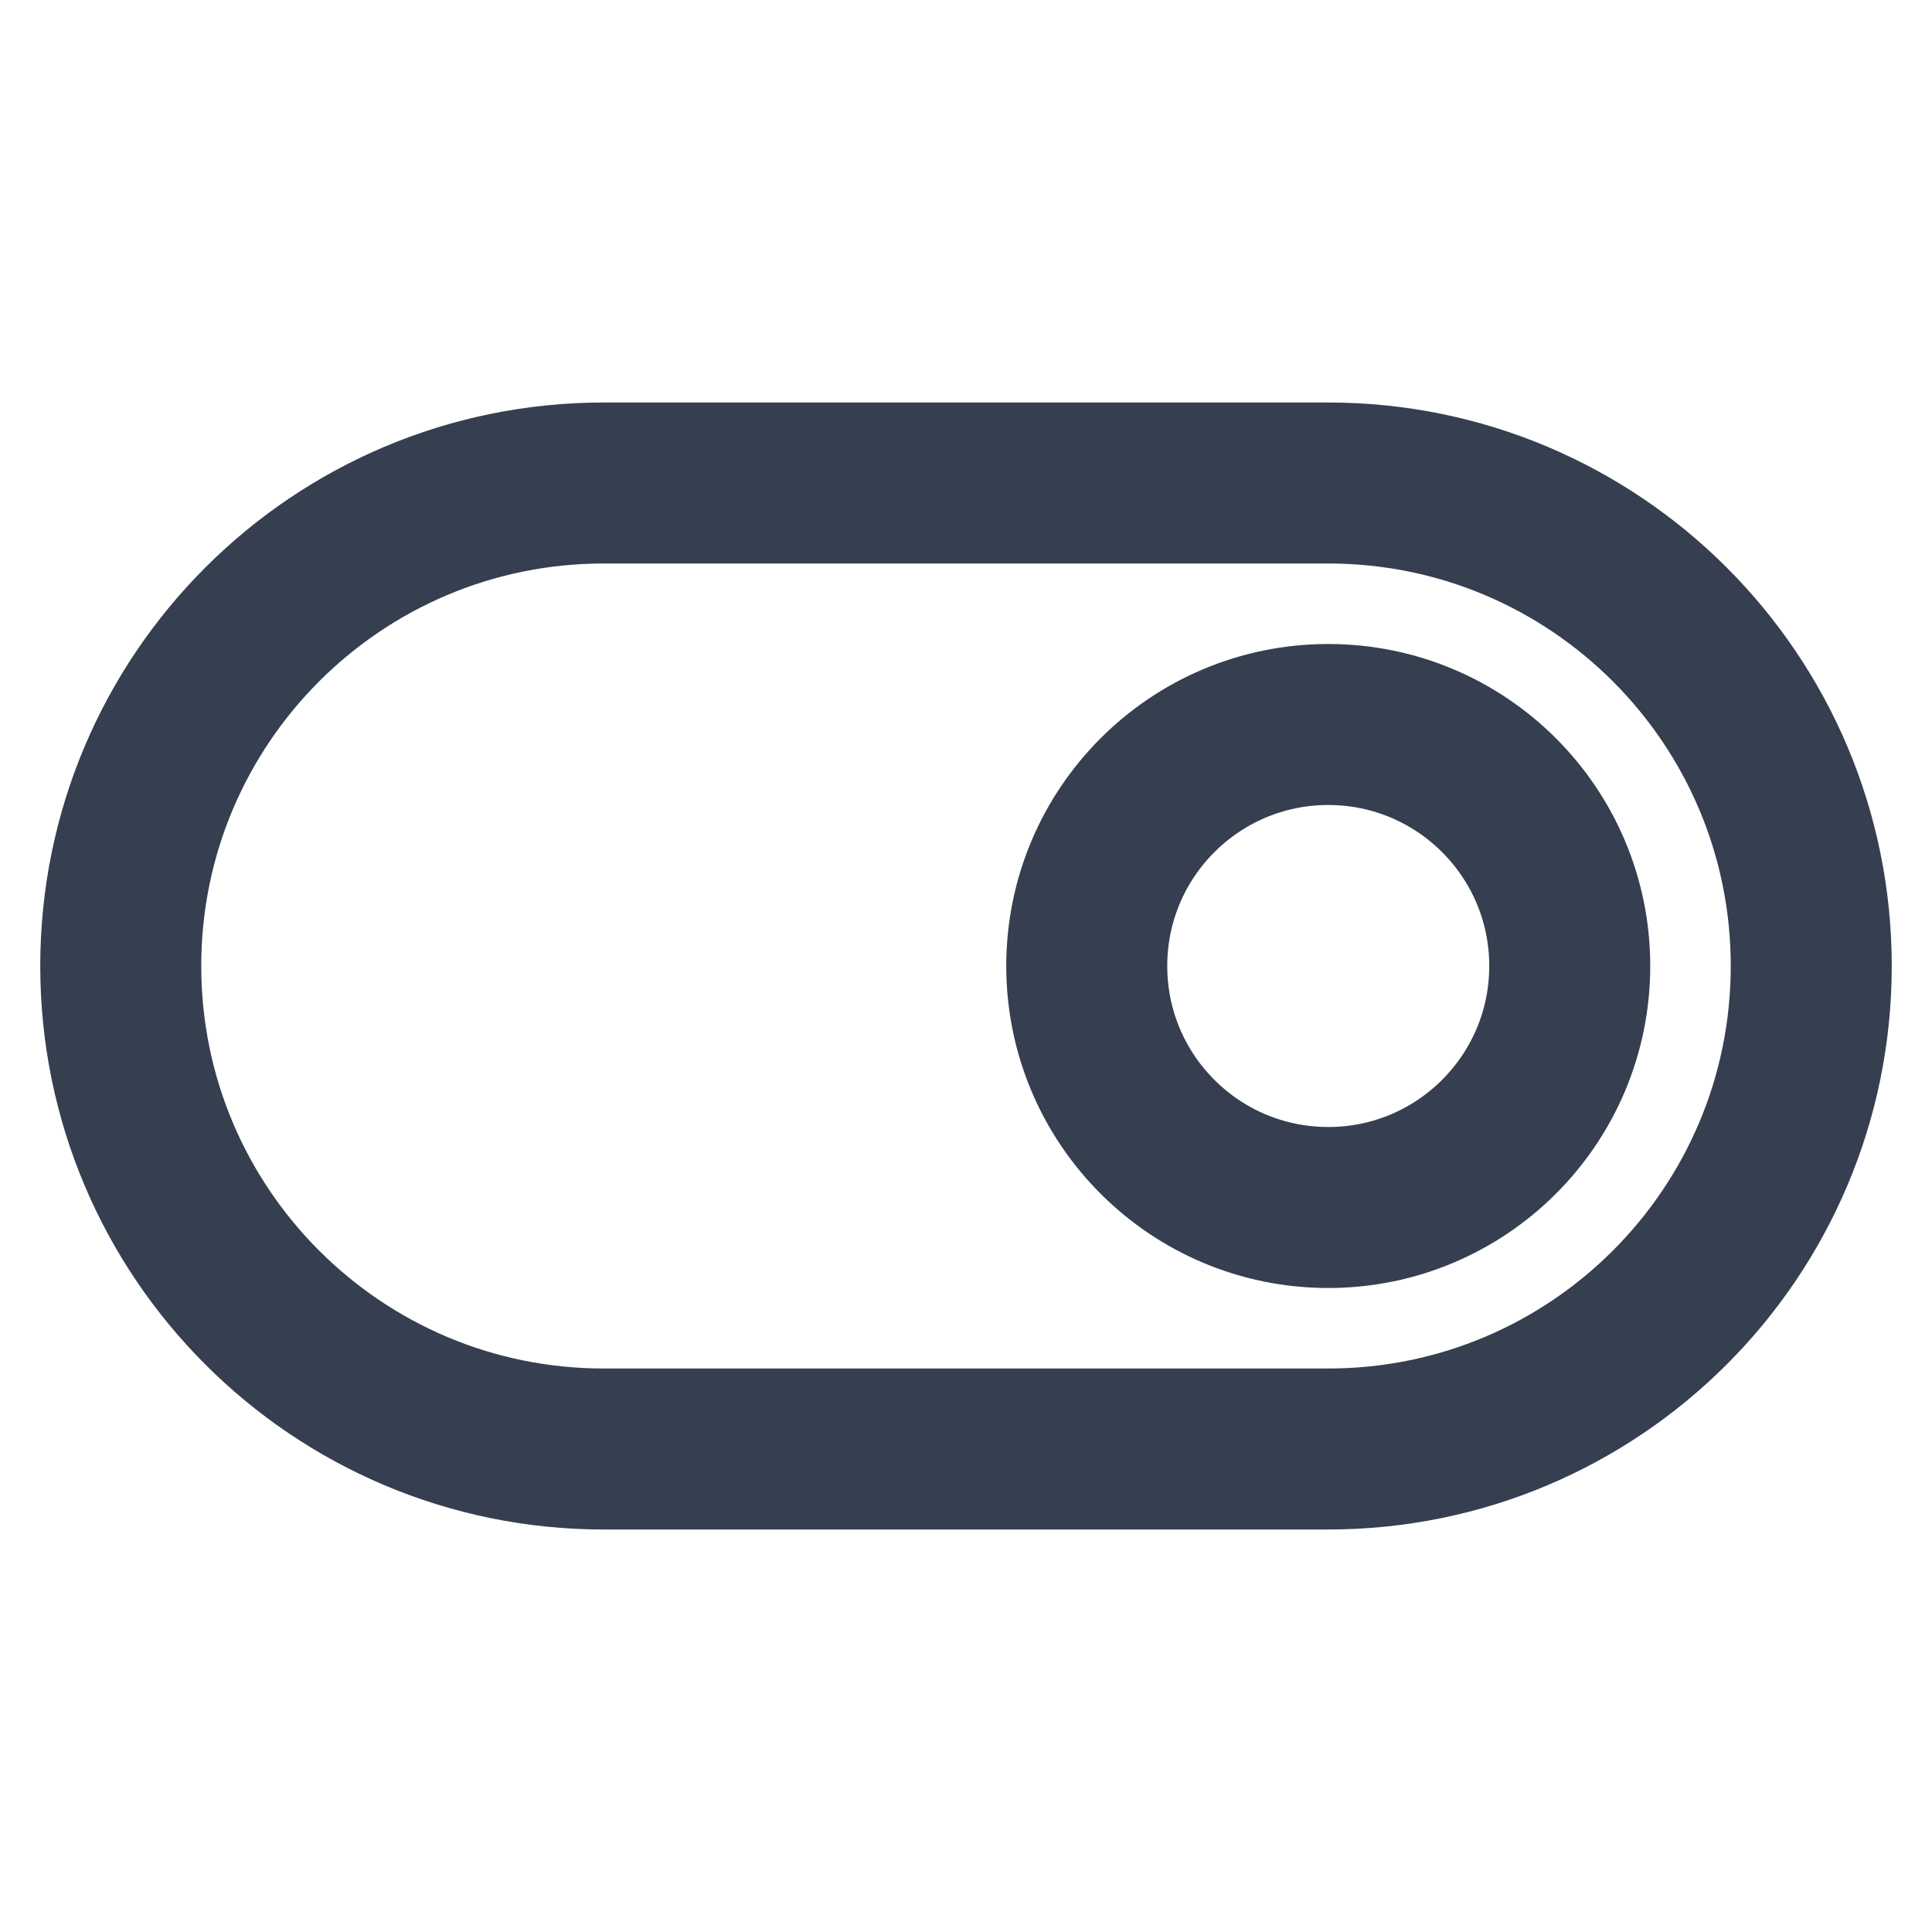 <svg width="24" height="24" viewBox="0 0 24 24" fill="none" xmlns="http://www.w3.org/2000/svg">
<path d="M7.5 6H16.5C19.814 6 22.5 8.686 22.5 12V12C22.5 15.314 19.814 18 16.5 18H7.5C4.186 18 1.5 15.314 1.5 12V12C1.5 8.686 4.186 6 7.5 6Z" stroke="#353F50" stroke-width="2" stroke-linecap="round" stroke-linejoin="round"/>
<path d="M16.5 15C18.157 15 19.5 13.657 19.5 12C19.5 10.343 18.157 9 16.5 9C14.843 9 13.5 10.343 13.5 12C13.5 13.657 14.843 15 16.5 15Z" stroke="#353F50" stroke-width="2" stroke-linecap="round" stroke-linejoin="round"/>
</svg>
